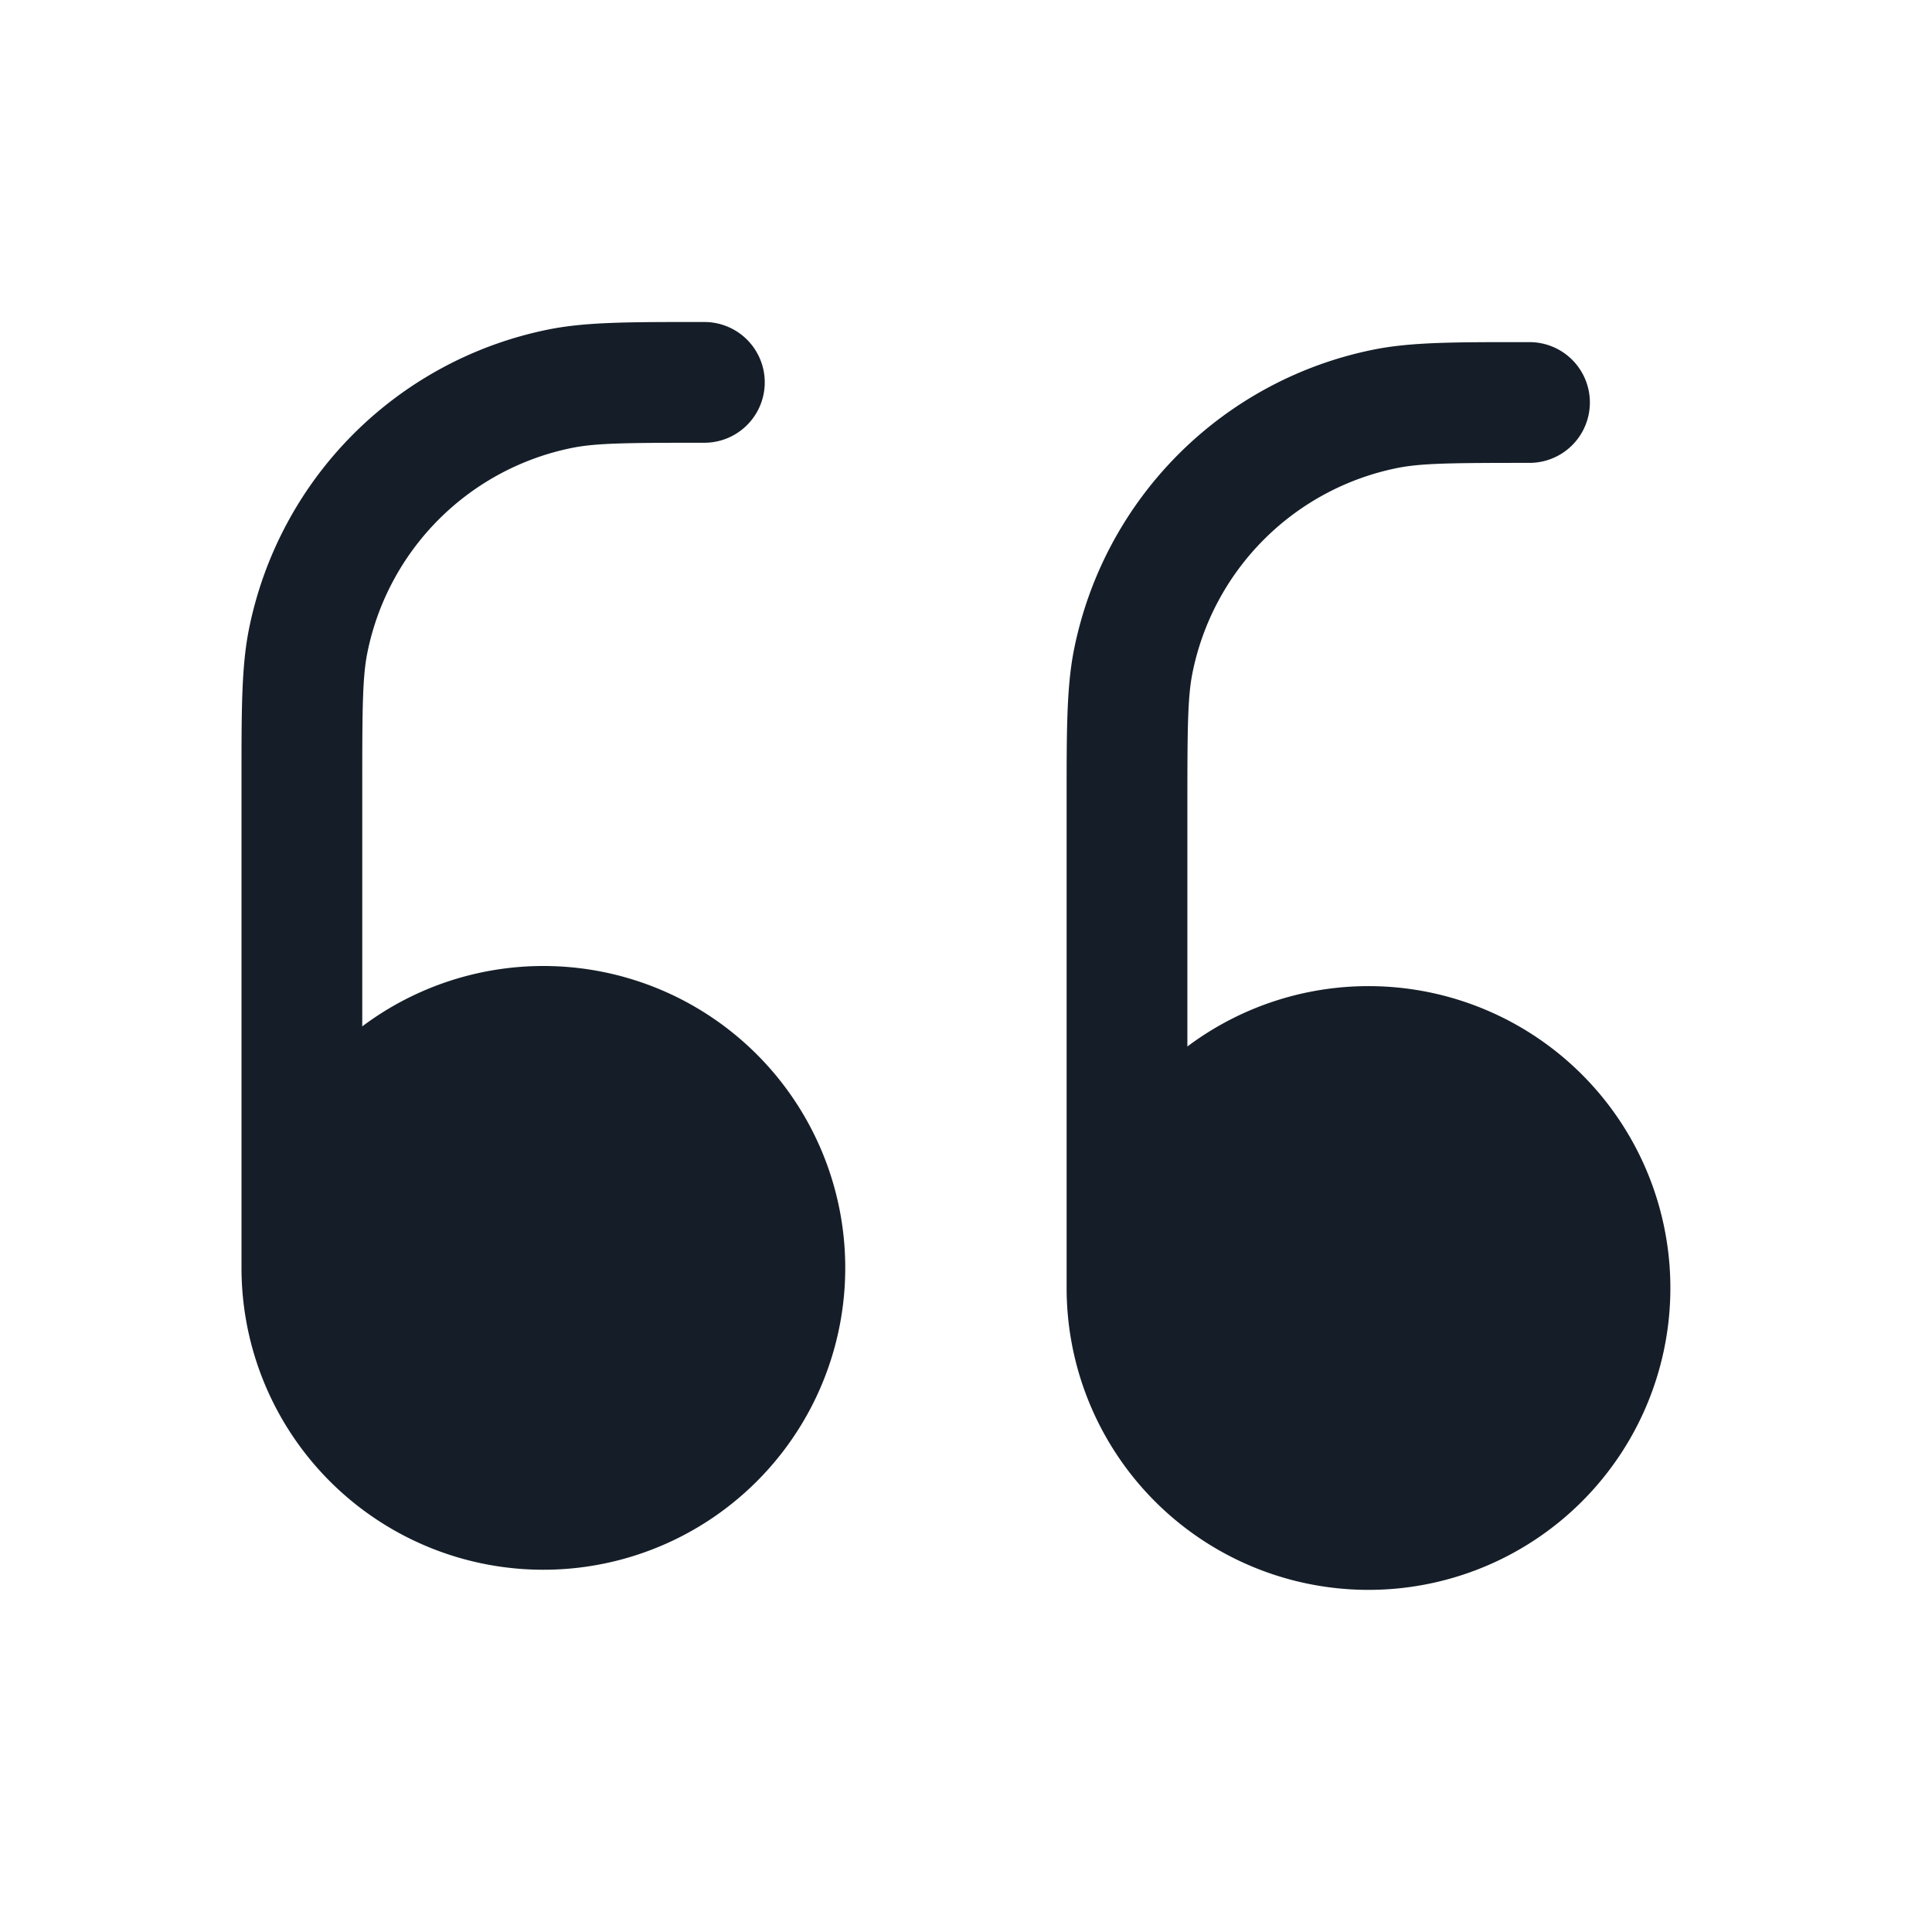 <svg viewBox="0 0 24 24" fill="none" xmlns="http://www.w3.org/2000/svg"><path fill-rule="evenodd" clip-rule="evenodd" d="M8.75 4h-.095c-.838 0-1.372 0-1.832.091l.147.736-.147-.736a4.75 4.75 0 0 0-3.732 3.732C3 8.283 3 8.817 3 9.655v6.095a3.75 3.75 0 1 0 1.5-3v-3c0-.965.004-1.338.062-1.634a3.25 3.25 0 0 1 2.554-2.554c.296-.058.669-.062 1.634-.062a.75.75 0 0 0 0-1.5Zm10.155.25H19a.75.75 0 0 1 0 1.5c-.965 0-1.338.004-1.634.062a3.25 3.25 0 0 0-2.554 2.554c-.058.296-.062.669-.062 1.634v3a3.75 3.75 0 1 1-1.5 3V9.905c0-.838 0-1.372.091-1.832a4.75 4.75 0 0 1 3.732-3.732l.147.736-.147-.736c.46-.091.994-.091 1.832-.091Z" fill="#151E28"/></svg>